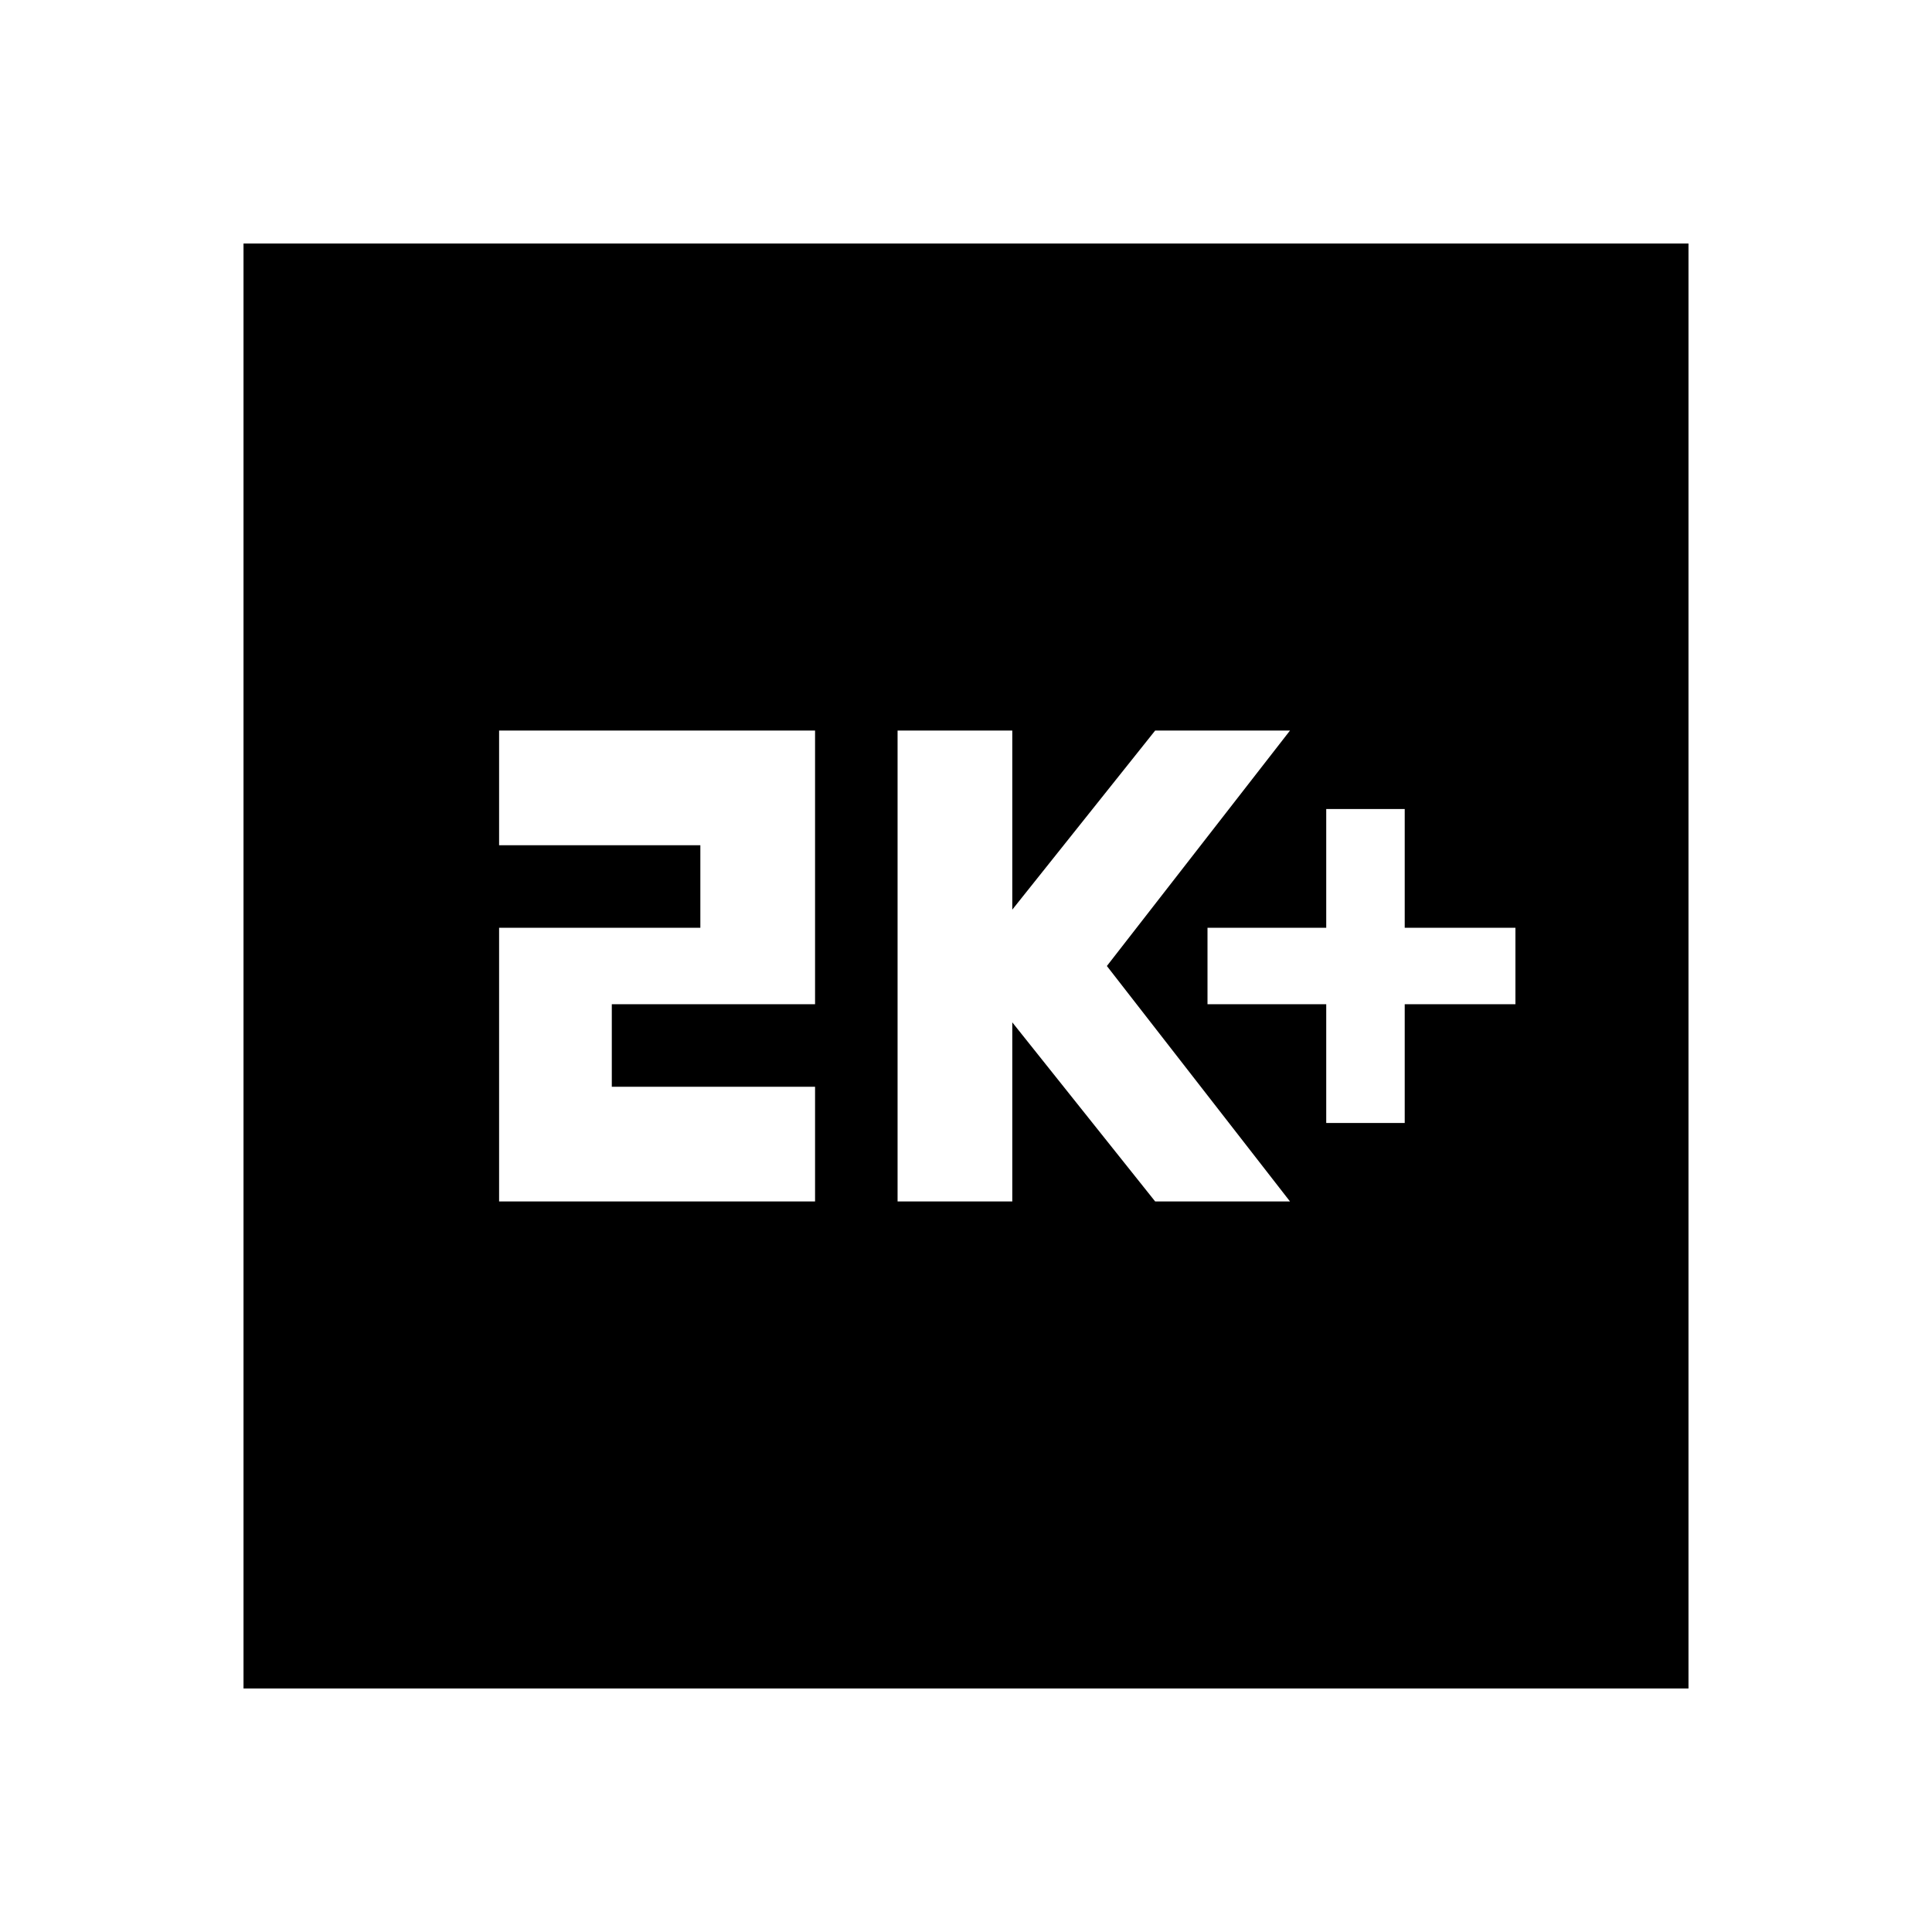 <svg xmlns="http://www.w3.org/2000/svg" height="24" width="24"><path d="M16.475 13.95h.975v-1.475h1.375v-.95H17.45V10.05h-.975v1.475H15v.95h1.475Zm-5.325.975h1.425V12.7l1.775 2.225h1.675L13.75 12l2.275-2.925H14.35L12.575 11.3V9.075H11.15Zm-4.95 0h3.925V13.5H7.6v-1.025h2.525v-3.4H6.2V10.5h2.5v1.025H6.2Zm-3.175 6.05V3.025h17.95v17.95Z"/></svg>